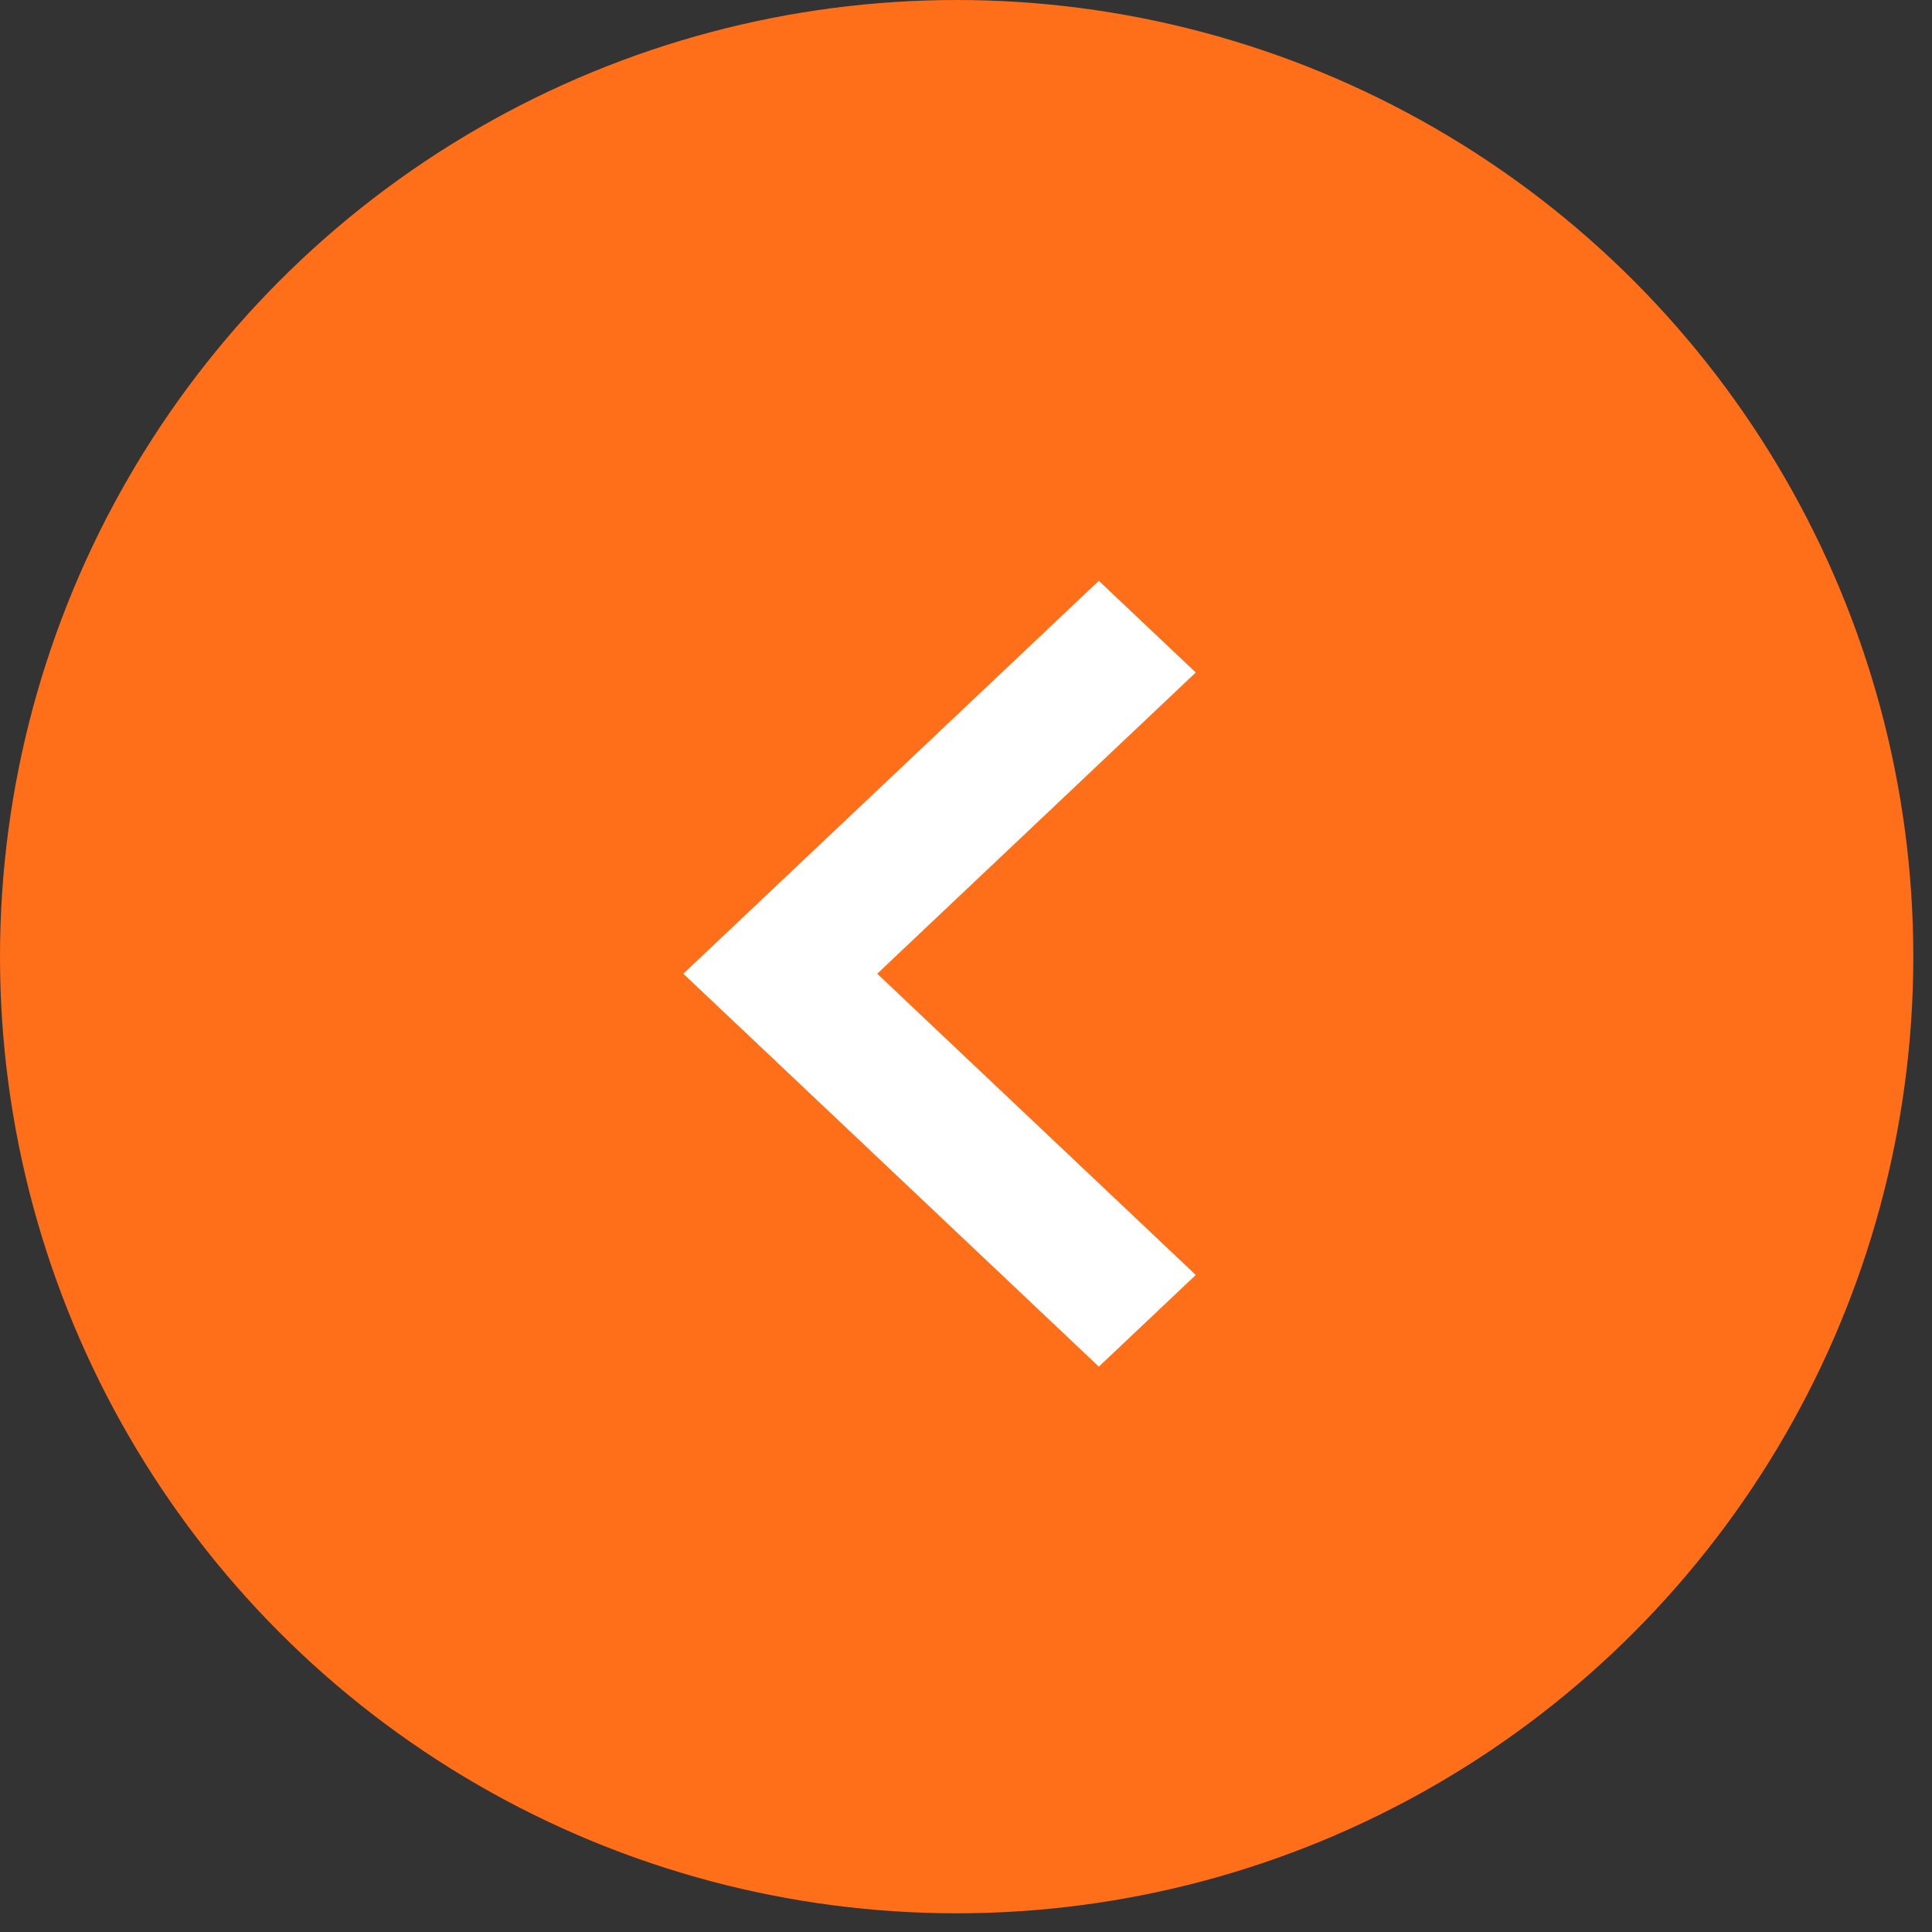 <svg width="37" height="37" viewBox="0 0 37 37" fill="none" xmlns="http://www.w3.org/2000/svg">
<rect x="0" y="0" width="37" height="37" fill="#333333" stroke="none"/>
<circle cx="18.321" cy="18.321" r="18.321" fill="#FF6E18"/>
<path d="M16.8 18.648L22.901 24.417L21.044 26.173L13.086 18.648L21.044 11.123L22.901 12.879L16.8 18.648Z" fill="white"/>
</svg>
